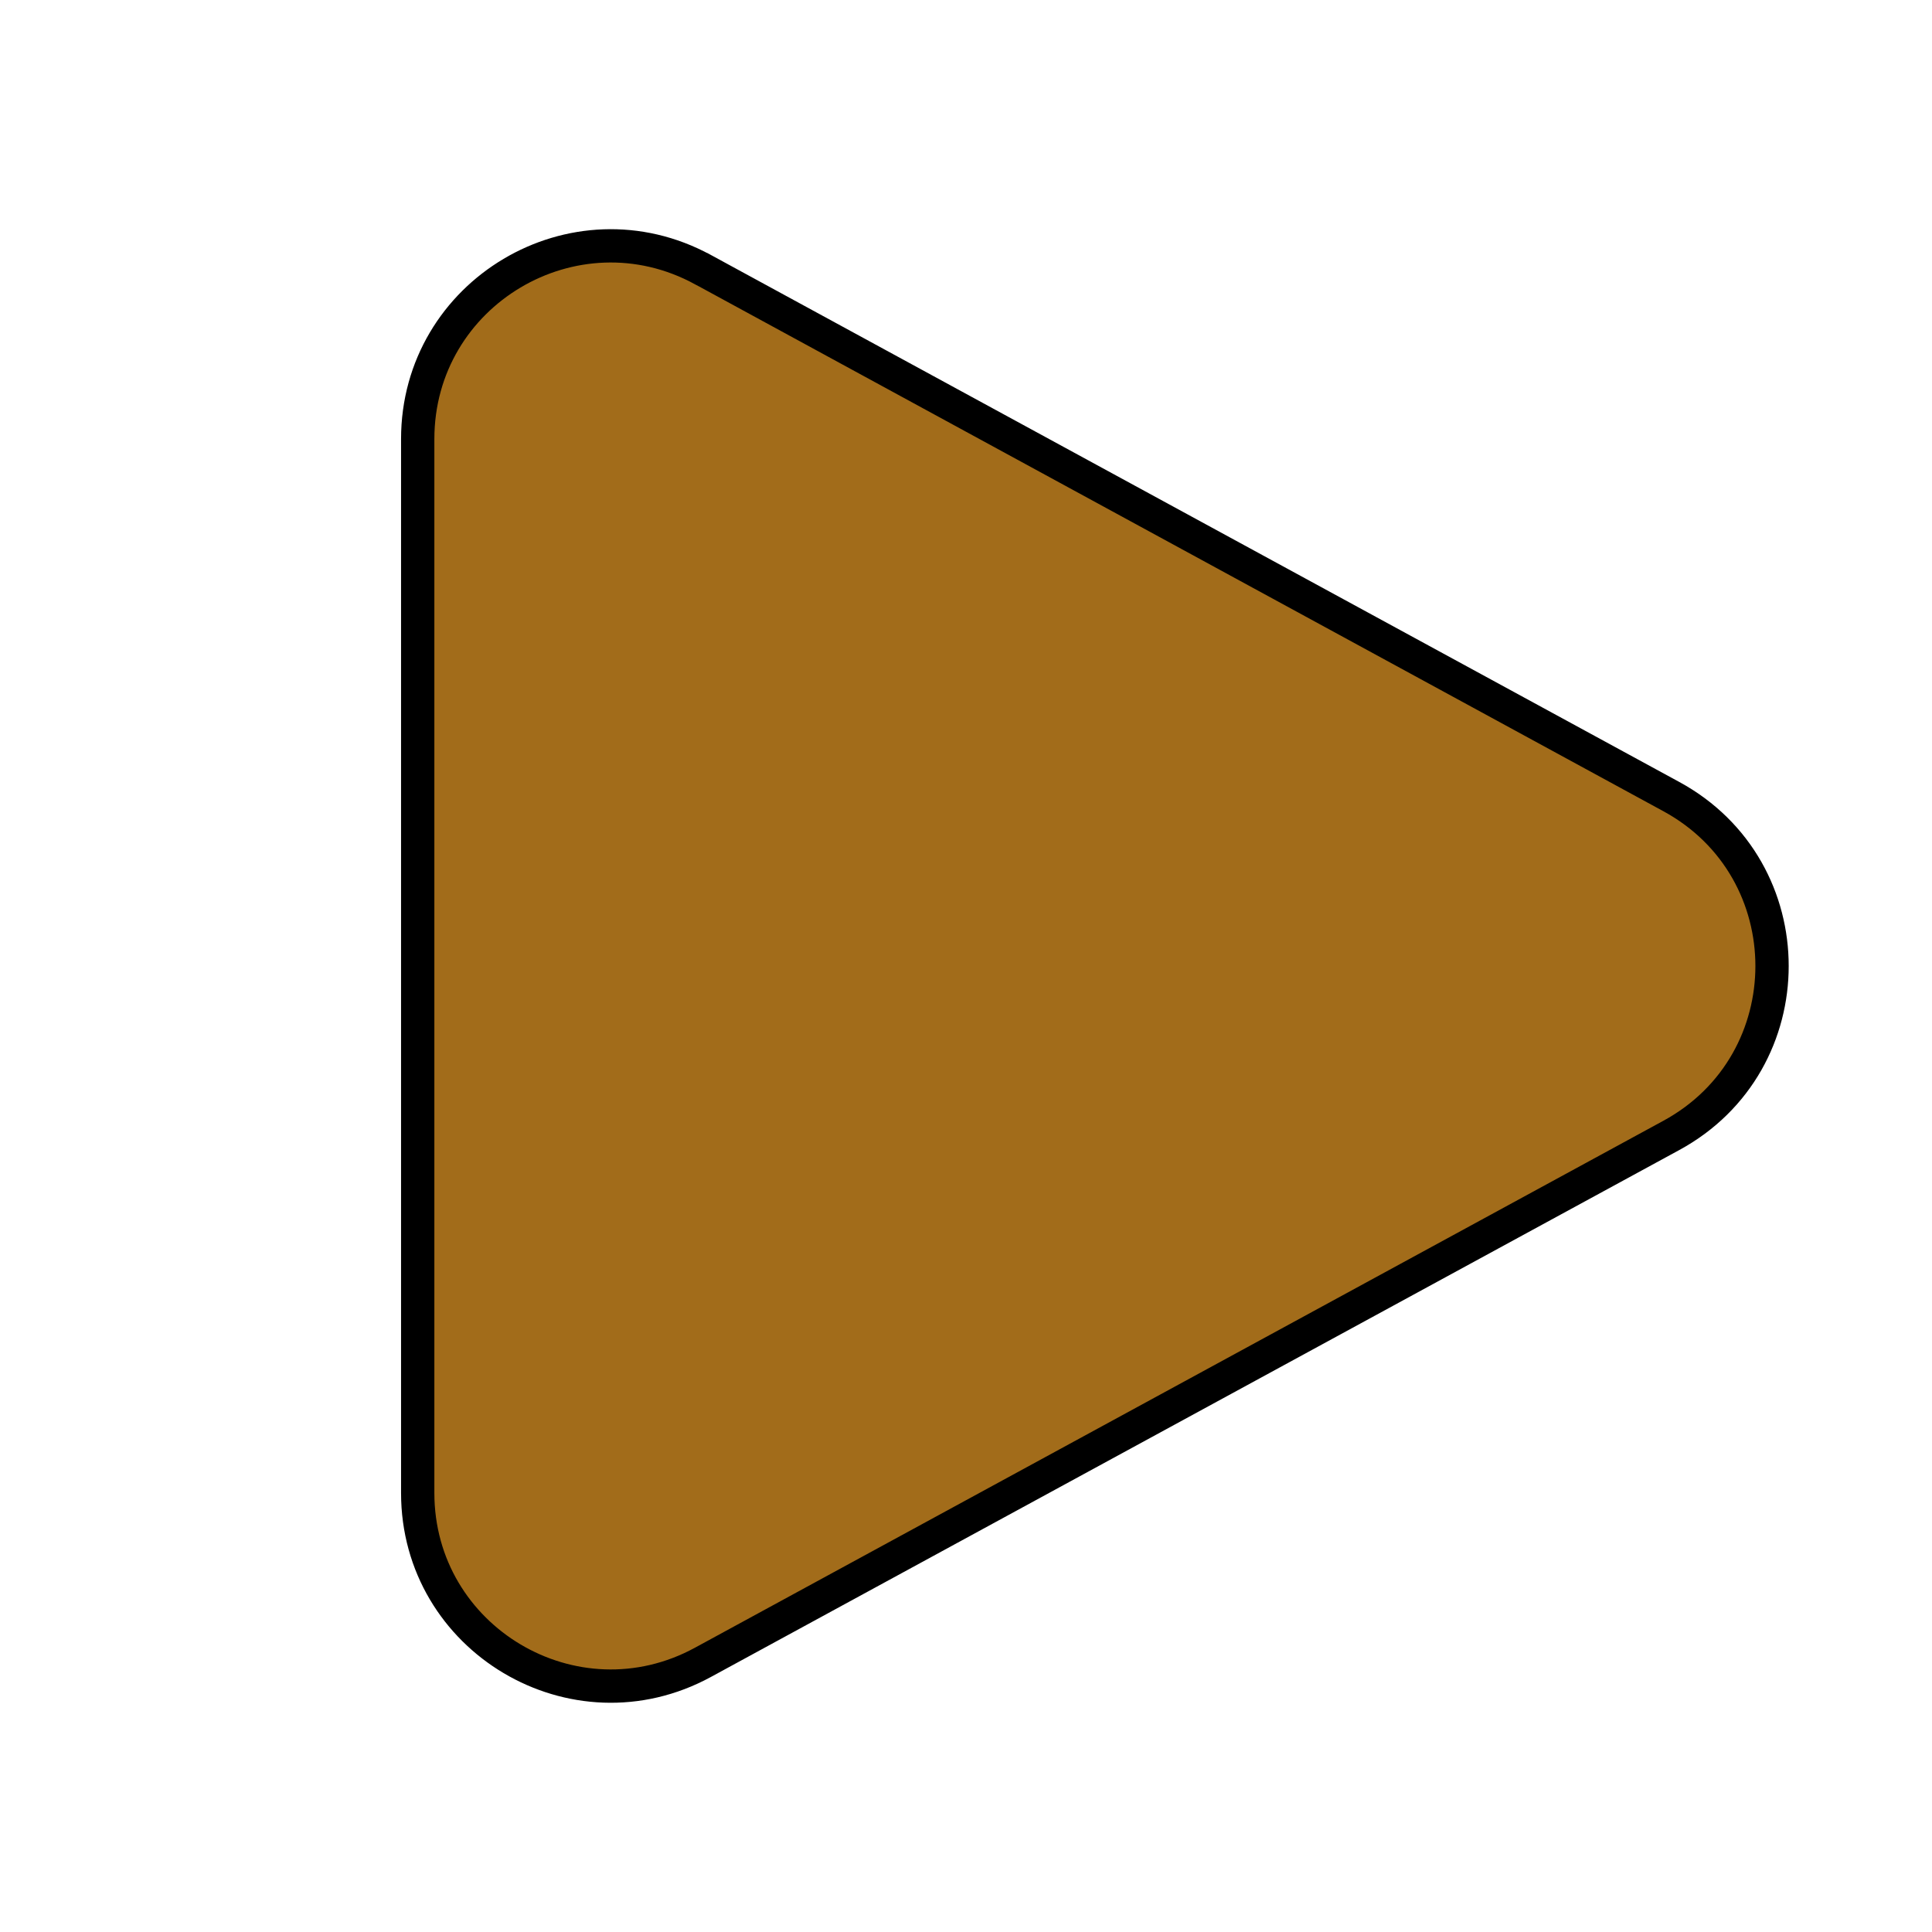 <svg width="29" height="29" viewBox="0 0 29 29" fill="none" xmlns="http://www.w3.org/2000/svg">
<g id="fluent:play-24-filled">
<path id="Vector" d="M10.55 4.046L10.549 4.046C8.62 2.997 6.27 4.393 6.27 6.59V22.41C6.27 24.605 8.62 26.003 10.55 24.953C10.55 24.953 10.55 24.953 10.55 24.953L25.087 17.043C27.103 15.947 27.103 13.053 25.087 11.957C25.087 11.957 25.087 11.957 25.087 11.957L10.55 4.046Z" fill="#A26C1A" stroke="black" stroke-width="0.5"/>
</g>
</svg>

